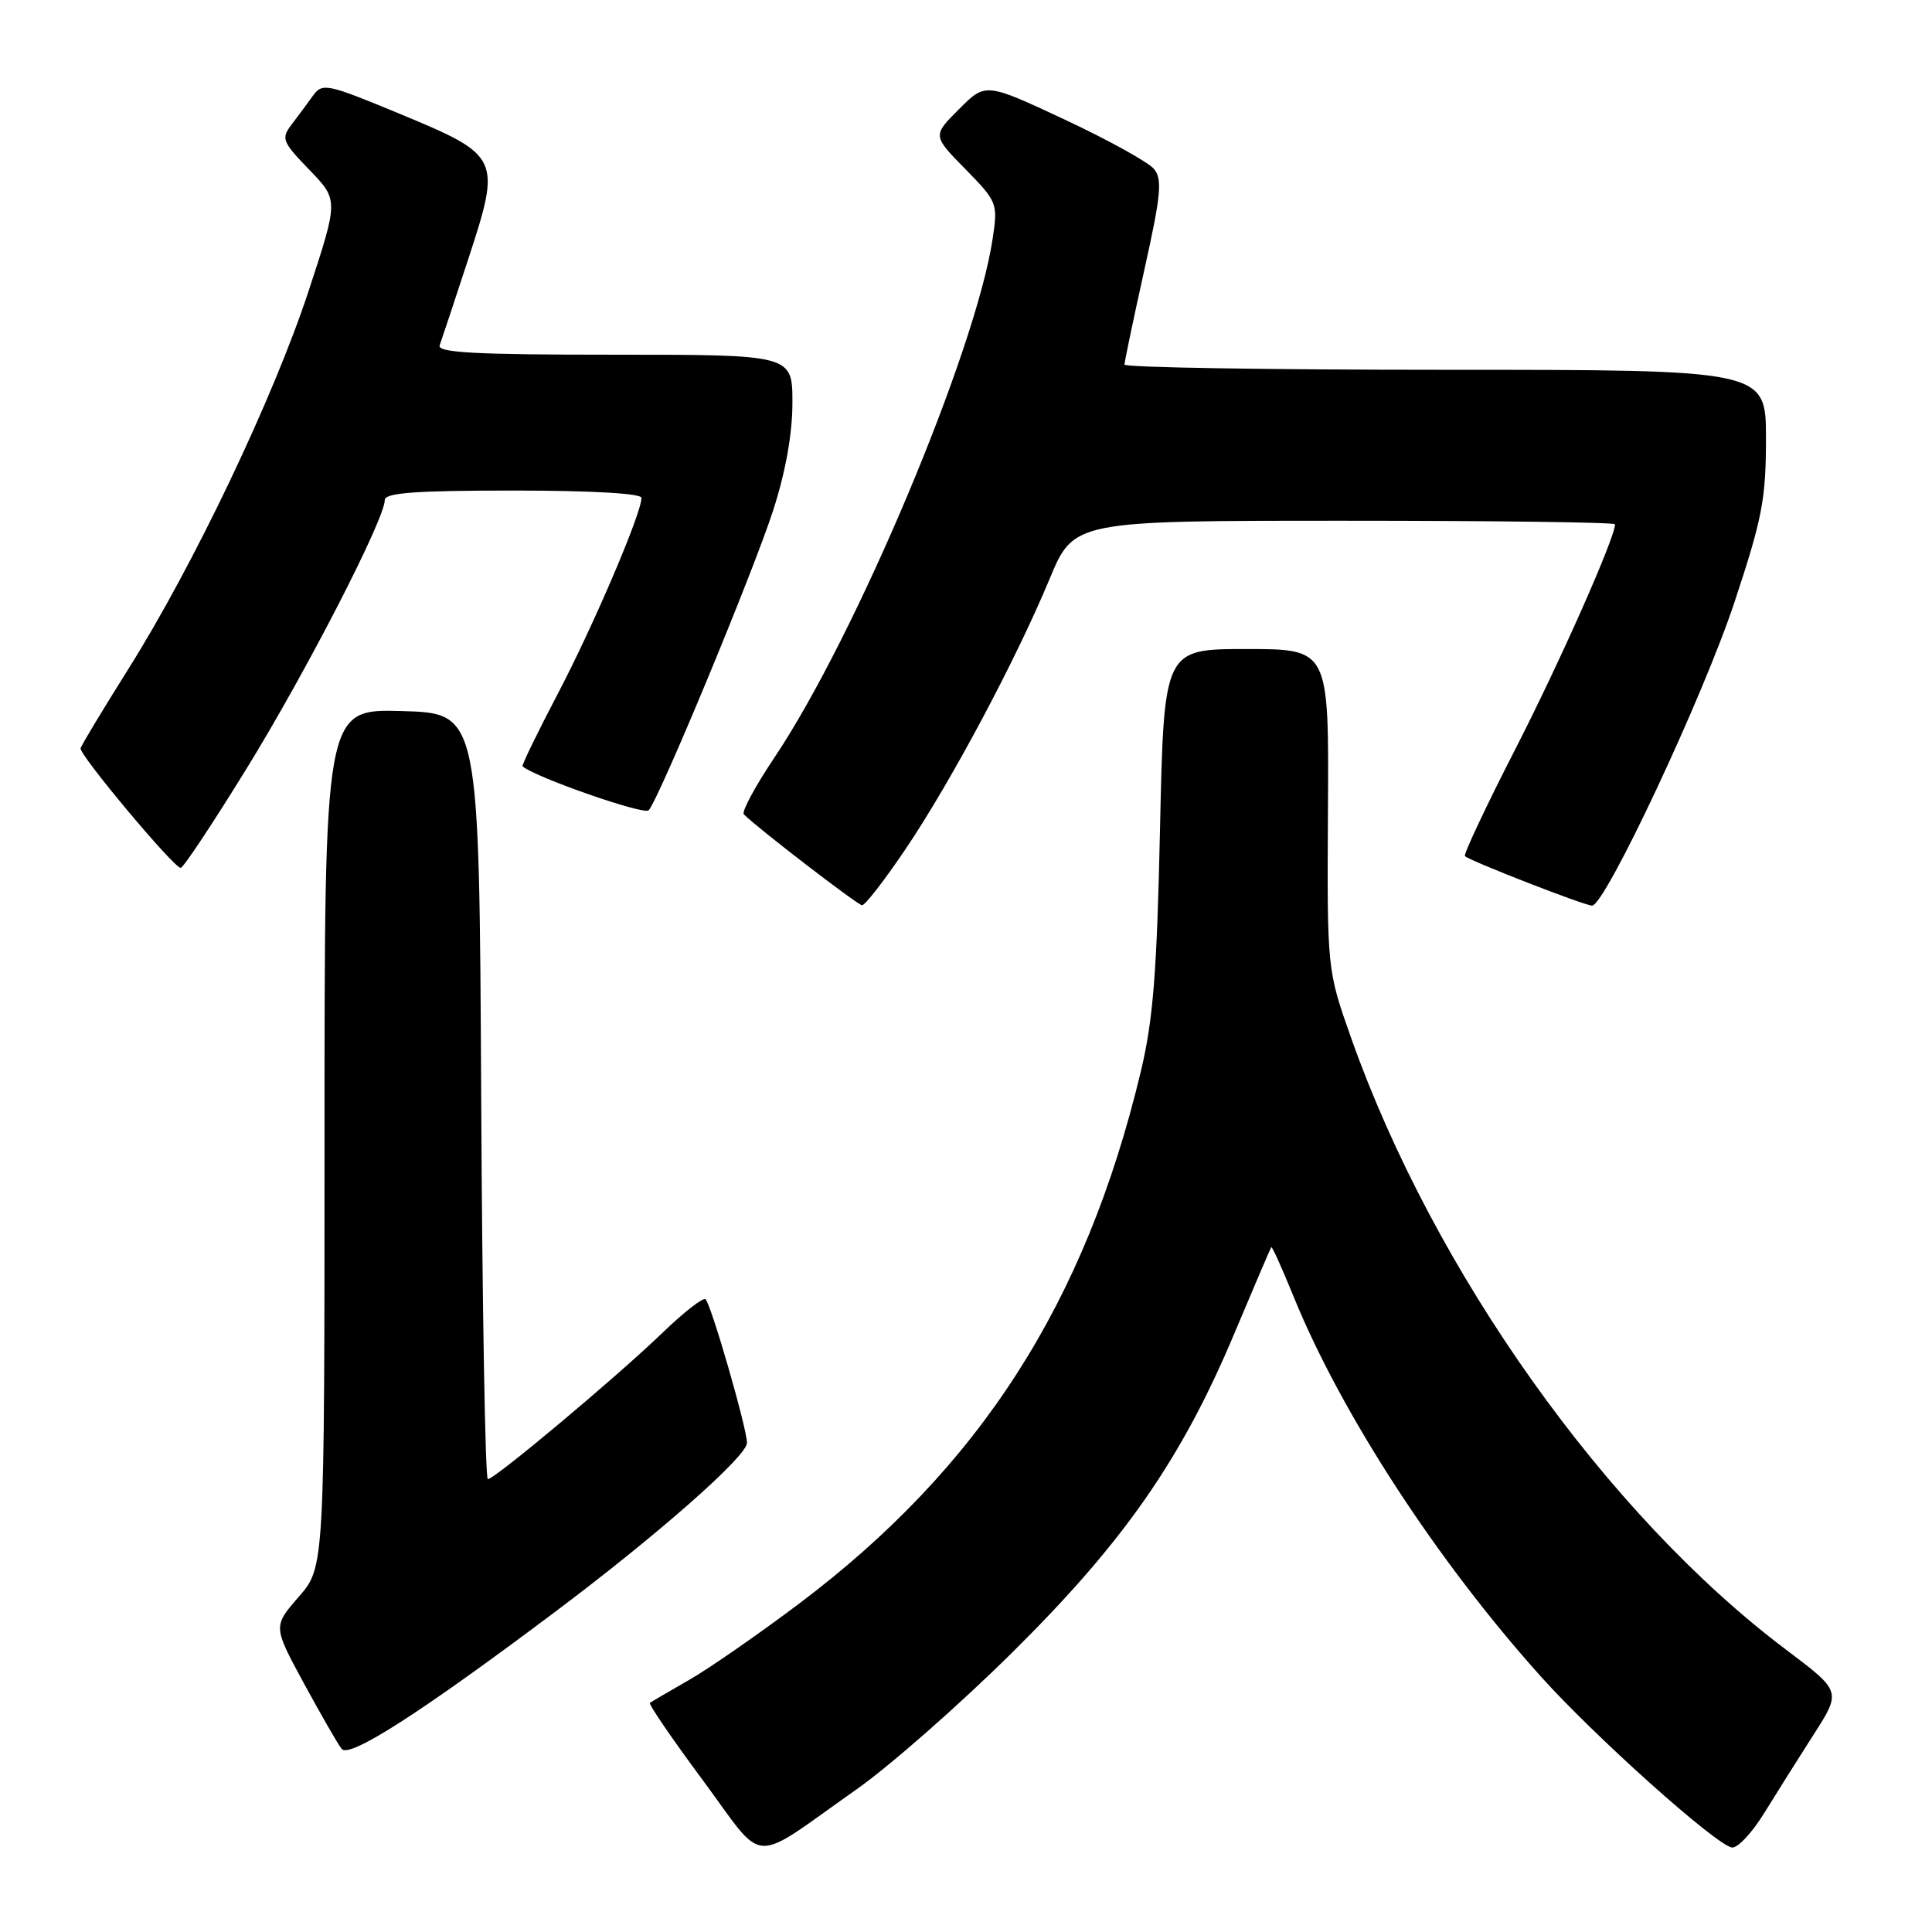 <?xml version="1.0" encoding="UTF-8" standalone="no"?>
<!DOCTYPE svg PUBLIC "-//W3C//DTD SVG 1.1//EN" "http://www.w3.org/Graphics/SVG/1.1/DTD/svg11.dtd" >
<svg xmlns="http://www.w3.org/2000/svg" xmlns:xlink="http://www.w3.org/1999/xlink" version="1.1" viewBox="0 0 256 256">
 <g >
 <path fill="currentColor"
d=" M 113.48 237.11 C 117.87 234.03 127.14 225.88 134.09 219.00 C 148.92 204.33 156.57 193.34 163.57 176.66 C 166.15 170.52 168.35 165.39 168.45 165.26 C 168.56 165.12 169.88 168.05 171.39 171.76 C 177.71 187.30 190.38 206.78 204.15 222.12 C 211.23 230.02 227.13 244.27 229.45 244.80 C 230.17 244.97 232.10 242.94 233.73 240.30 C 235.36 237.66 238.33 232.94 240.34 229.80 C 243.99 224.11 243.99 224.11 236.66 218.59 C 212.88 200.69 189.98 168.48 179.02 137.50 C 175.84 128.50 175.84 128.50 175.96 107.25 C 176.09 86.00 176.09 86.00 165.16 86.00 C 154.23 86.00 154.23 86.00 153.71 109.75 C 153.30 128.88 152.80 135.15 151.16 142.00 C 143.81 172.70 129.85 194.43 105.90 212.48 C 100.52 216.53 93.95 221.09 91.31 222.60 C 88.66 224.12 86.33 225.48 86.12 225.64 C 85.91 225.80 89.06 230.41 93.12 235.88 C 101.61 247.35 99.15 247.20 113.48 237.11 Z  M 73.50 213.62 C 87.17 203.36 99.00 192.94 98.98 191.18 C 98.95 189.18 94.26 172.93 93.49 172.16 C 93.19 171.86 90.60 173.88 87.73 176.65 C 81.67 182.49 65.55 196.00 64.64 196.00 C 64.30 196.00 63.90 173.16 63.76 145.25 C 63.50 94.50 63.50 94.50 53.25 94.22 C 43.00 93.93 43.00 93.93 43.00 150.80 C 43.00 207.67 43.00 207.67 39.59 211.58 C 36.18 215.50 36.18 215.50 40.24 223.00 C 42.48 227.12 44.74 231.06 45.27 231.74 C 46.27 233.03 55.76 226.94 73.50 213.62 Z  M 119.99 112.51 C 126.01 103.59 134.59 87.50 139.06 76.75 C 142.28 69.00 142.28 69.00 178.14 69.00 C 197.86 69.00 214.00 69.21 214.00 69.47 C 214.00 71.26 206.68 87.76 200.78 99.28 C 196.90 106.85 193.90 113.23 194.11 113.44 C 194.75 114.07 209.97 120.00 210.96 120.00 C 212.68 120.00 225.63 92.43 229.80 79.87 C 233.50 68.73 234.00 66.15 234.00 58.12 C 234.00 49.00 234.00 49.00 191.50 49.00 C 168.12 49.00 149.00 48.69 149.00 48.31 C 149.00 47.94 150.18 42.31 151.62 35.81 C 153.85 25.80 154.04 23.75 152.90 22.38 C 152.15 21.48 146.83 18.54 141.07 15.84 C 130.59 10.94 130.59 10.94 127.08 14.46 C 123.56 17.97 123.56 17.97 127.91 22.40 C 132.15 26.73 132.24 26.94 131.53 31.64 C 129.30 46.50 113.40 84.30 102.60 100.40 C 100.06 104.20 98.24 107.57 98.56 107.90 C 100.30 109.67 113.61 119.90 114.22 119.95 C 114.62 119.98 117.21 116.63 119.99 112.51 Z  M 32.73 101.75 C 40.59 88.98 50.96 68.83 50.99 66.25 C 51.00 65.30 55.07 65.00 68.00 65.00 C 78.36 65.00 85.00 65.38 85.00 65.97 C 85.00 68.02 78.64 82.90 73.92 91.91 C 71.21 97.08 69.10 101.42 69.24 101.54 C 70.87 102.98 85.35 108.03 85.95 107.37 C 87.33 105.86 99.79 75.85 102.45 67.62 C 104.09 62.55 105.00 57.48 105.00 53.37 C 105.00 47.00 105.00 47.00 81.39 47.00 C 62.92 47.00 57.89 46.73 58.26 45.75 C 58.51 45.06 60.22 39.92 62.05 34.32 C 66.44 20.90 66.31 20.62 52.99 15.09 C 43.31 11.08 42.72 10.95 41.47 12.68 C 40.75 13.68 39.48 15.40 38.64 16.50 C 37.23 18.36 37.39 18.78 40.99 22.50 C 44.85 26.50 44.85 26.50 40.91 38.50 C 36.25 52.68 25.68 74.84 17.03 88.61 C 13.63 94.02 10.77 98.76 10.68 99.15 C 10.47 99.99 23.03 115.00 23.94 115.00 C 24.29 115.00 28.24 109.04 32.73 101.75 Z "/>
</g>
</svg>